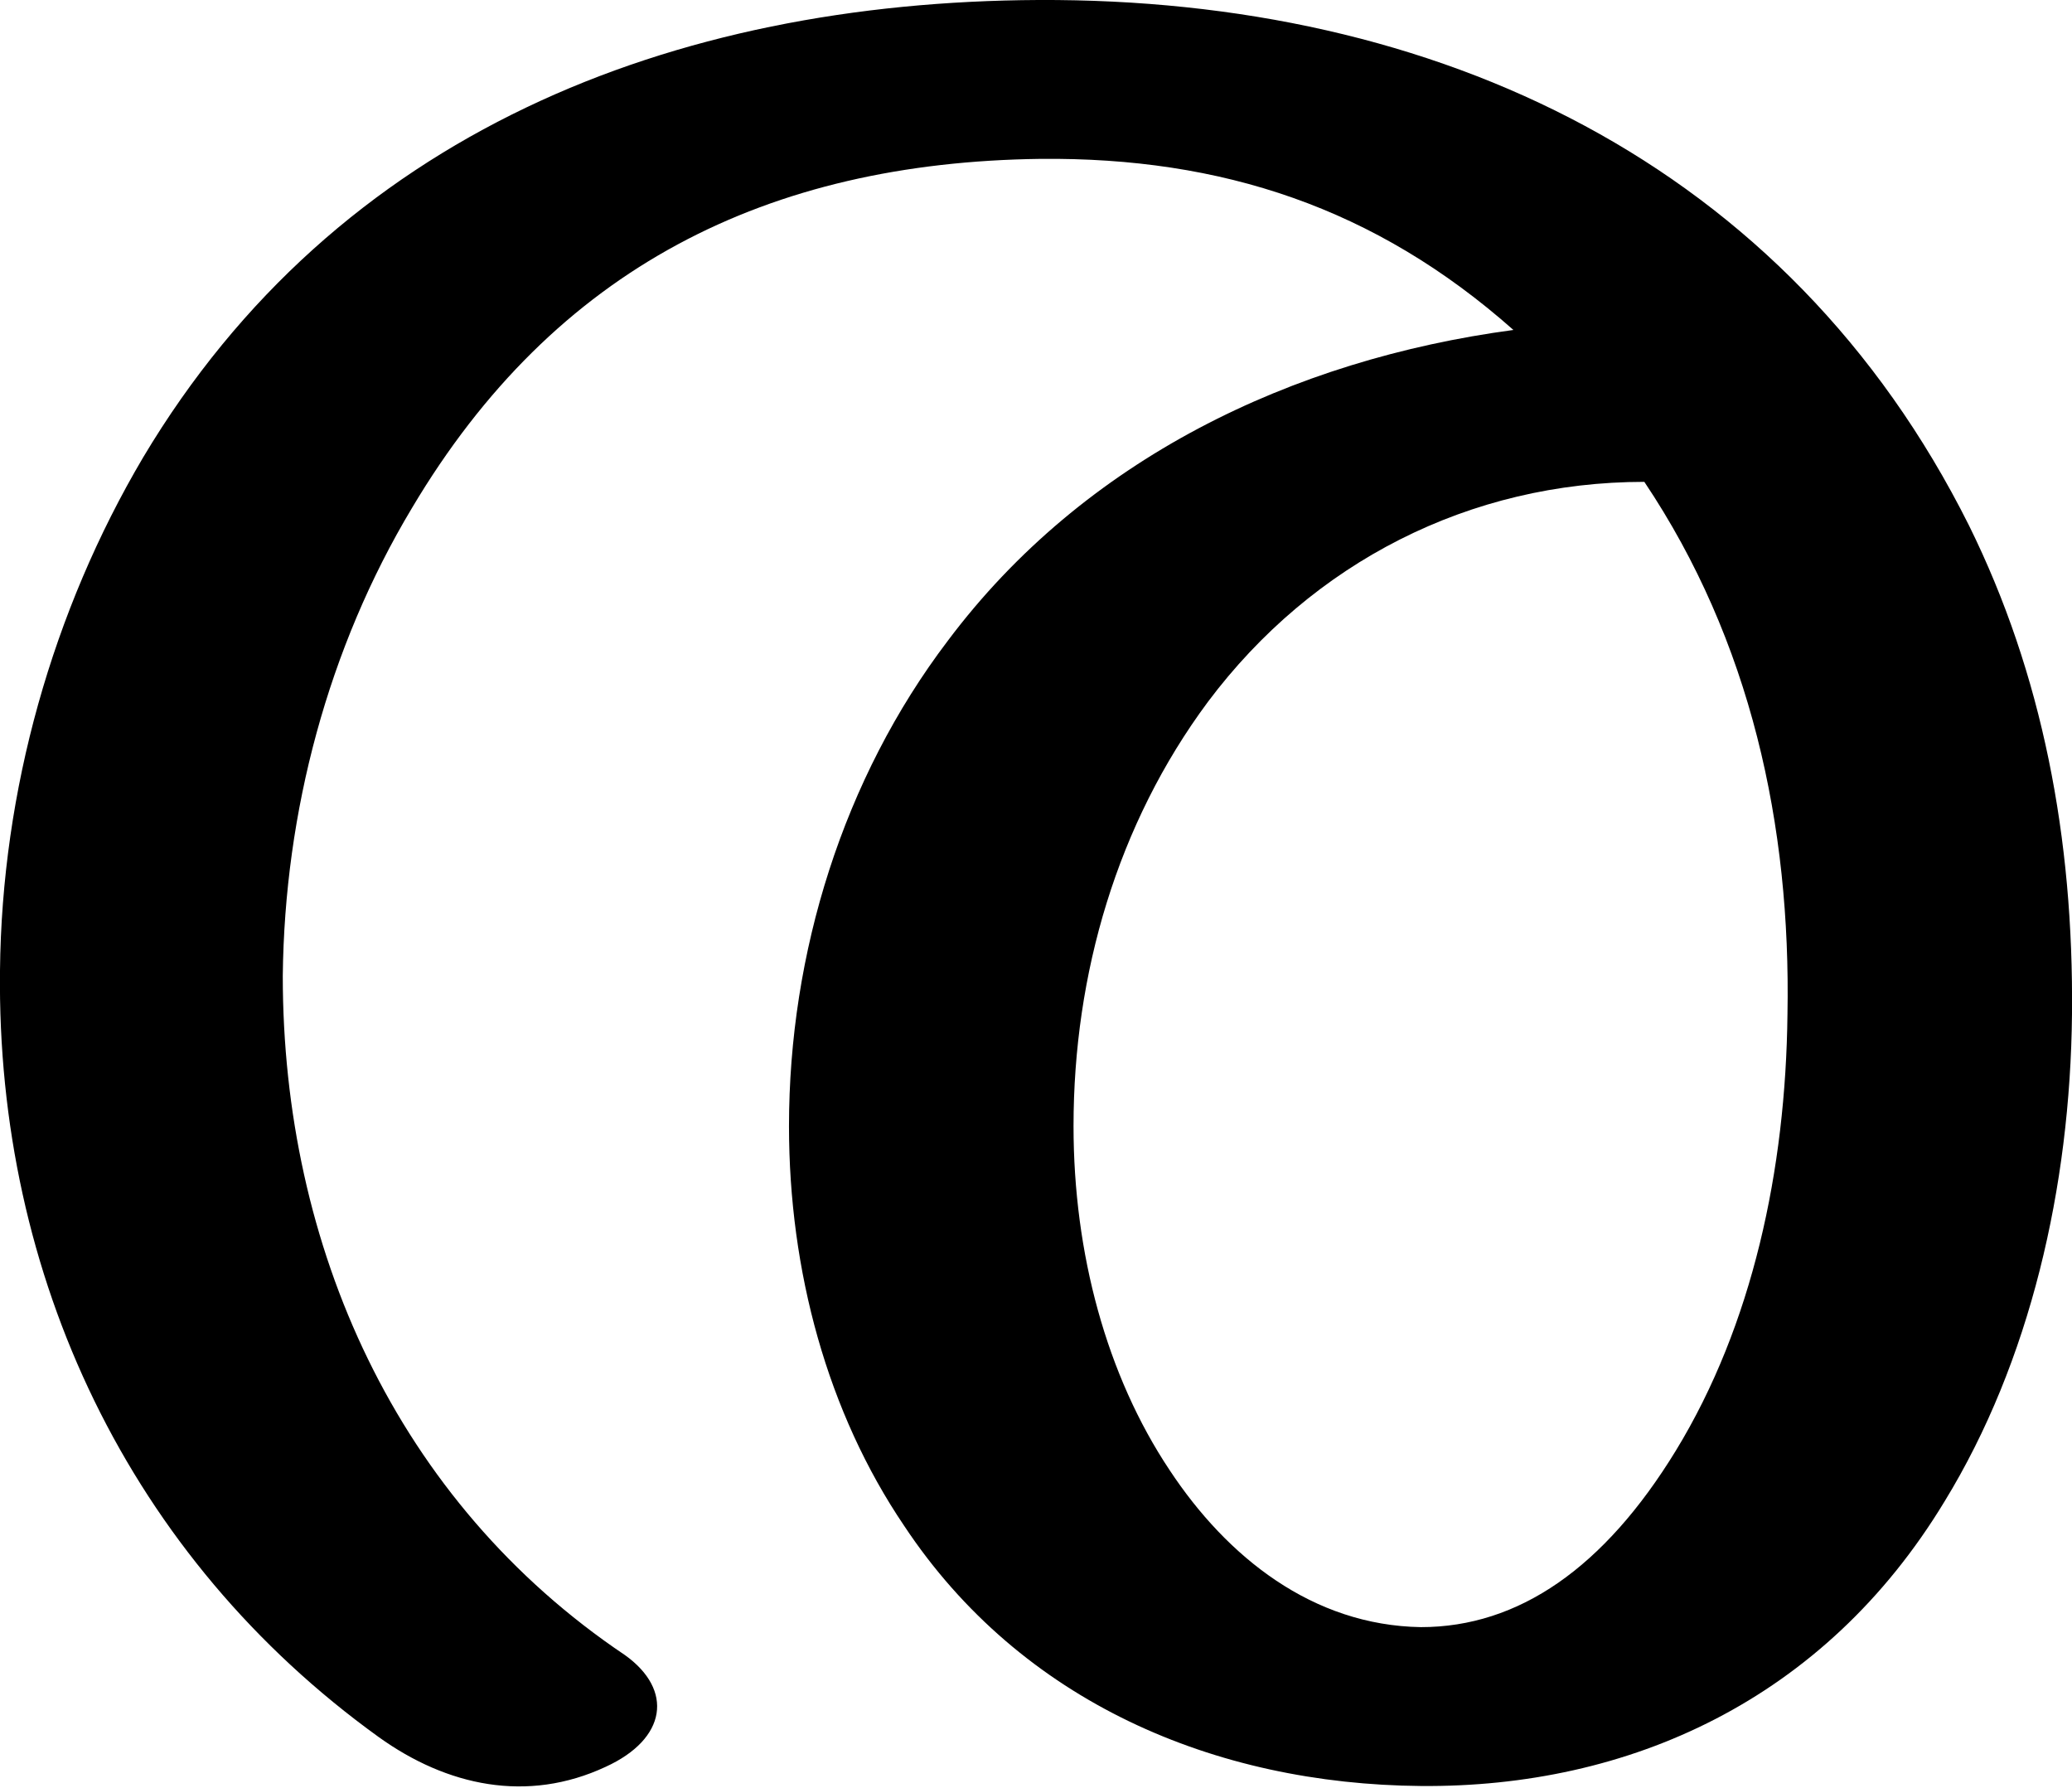 <?xml version="1.0" encoding="UTF-8"?>
<!DOCTYPE svg PUBLIC "-//W3C//DTD SVG 1.1//EN" "http://www.w3.org/Graphics/SVG/1.1/DTD/svg11.dtd">
<!-- Creator: CorelDRAW X8 -->
<svg xmlns="http://www.w3.org/2000/svg" xml:space="preserve" width="1187px" height="1024px" version="1.1" style="shape-rendering:geometricPrecision; text-rendering:geometricPrecision; image-rendering:optimizeQuality; fill-rule:evenodd; clip-rule:evenodd"
viewBox="0 0 1187 1024"
 xmlns:xlink="http://www.w3.org/1999/xlink">
 <defs>
  <style type="text/css">
   <![CDATA[
    .fil0 {fill:black;fill-rule:nonzero}
   ]]>
  </style>
 </defs>
 <g id="Layer_x0020_1">
  <path class="fil0" d="M942 276c-100,0 -190,46 -250,126 -52,70 -77,156 -77,243 0,73 19,143 55,197 33,50 82,89 144,90 56,0 105,-34 146,-101 44,-72 63,-161 64,-250 2,-108 -21,-214 -82,-305zm-584 672c28,20 24,48 -11,64 -45,21 -91,11 -130,-17 -143,-103 -219,-264 -217,-439 1,-103 30,-206 82,-294 111,-186 303,-261 513,-262 228,-1 429,93 533,301 42,85 60,179 59,280 -1,99 -24,199 -73,279 -69,114 -181,164 -300,163 -118,-1 -229,-48 -296,-149 -44,-65 -66,-146 -66,-229 0,-99 31,-199 91,-278 78,-104 197,-161 324,-178 -79,-70 -167,-99 -271,-98 -156,2 -278,62 -360,200 -48,80 -73,174 -74,268 0,155 65,301 196,389z"/>
 </g>
</svg>
